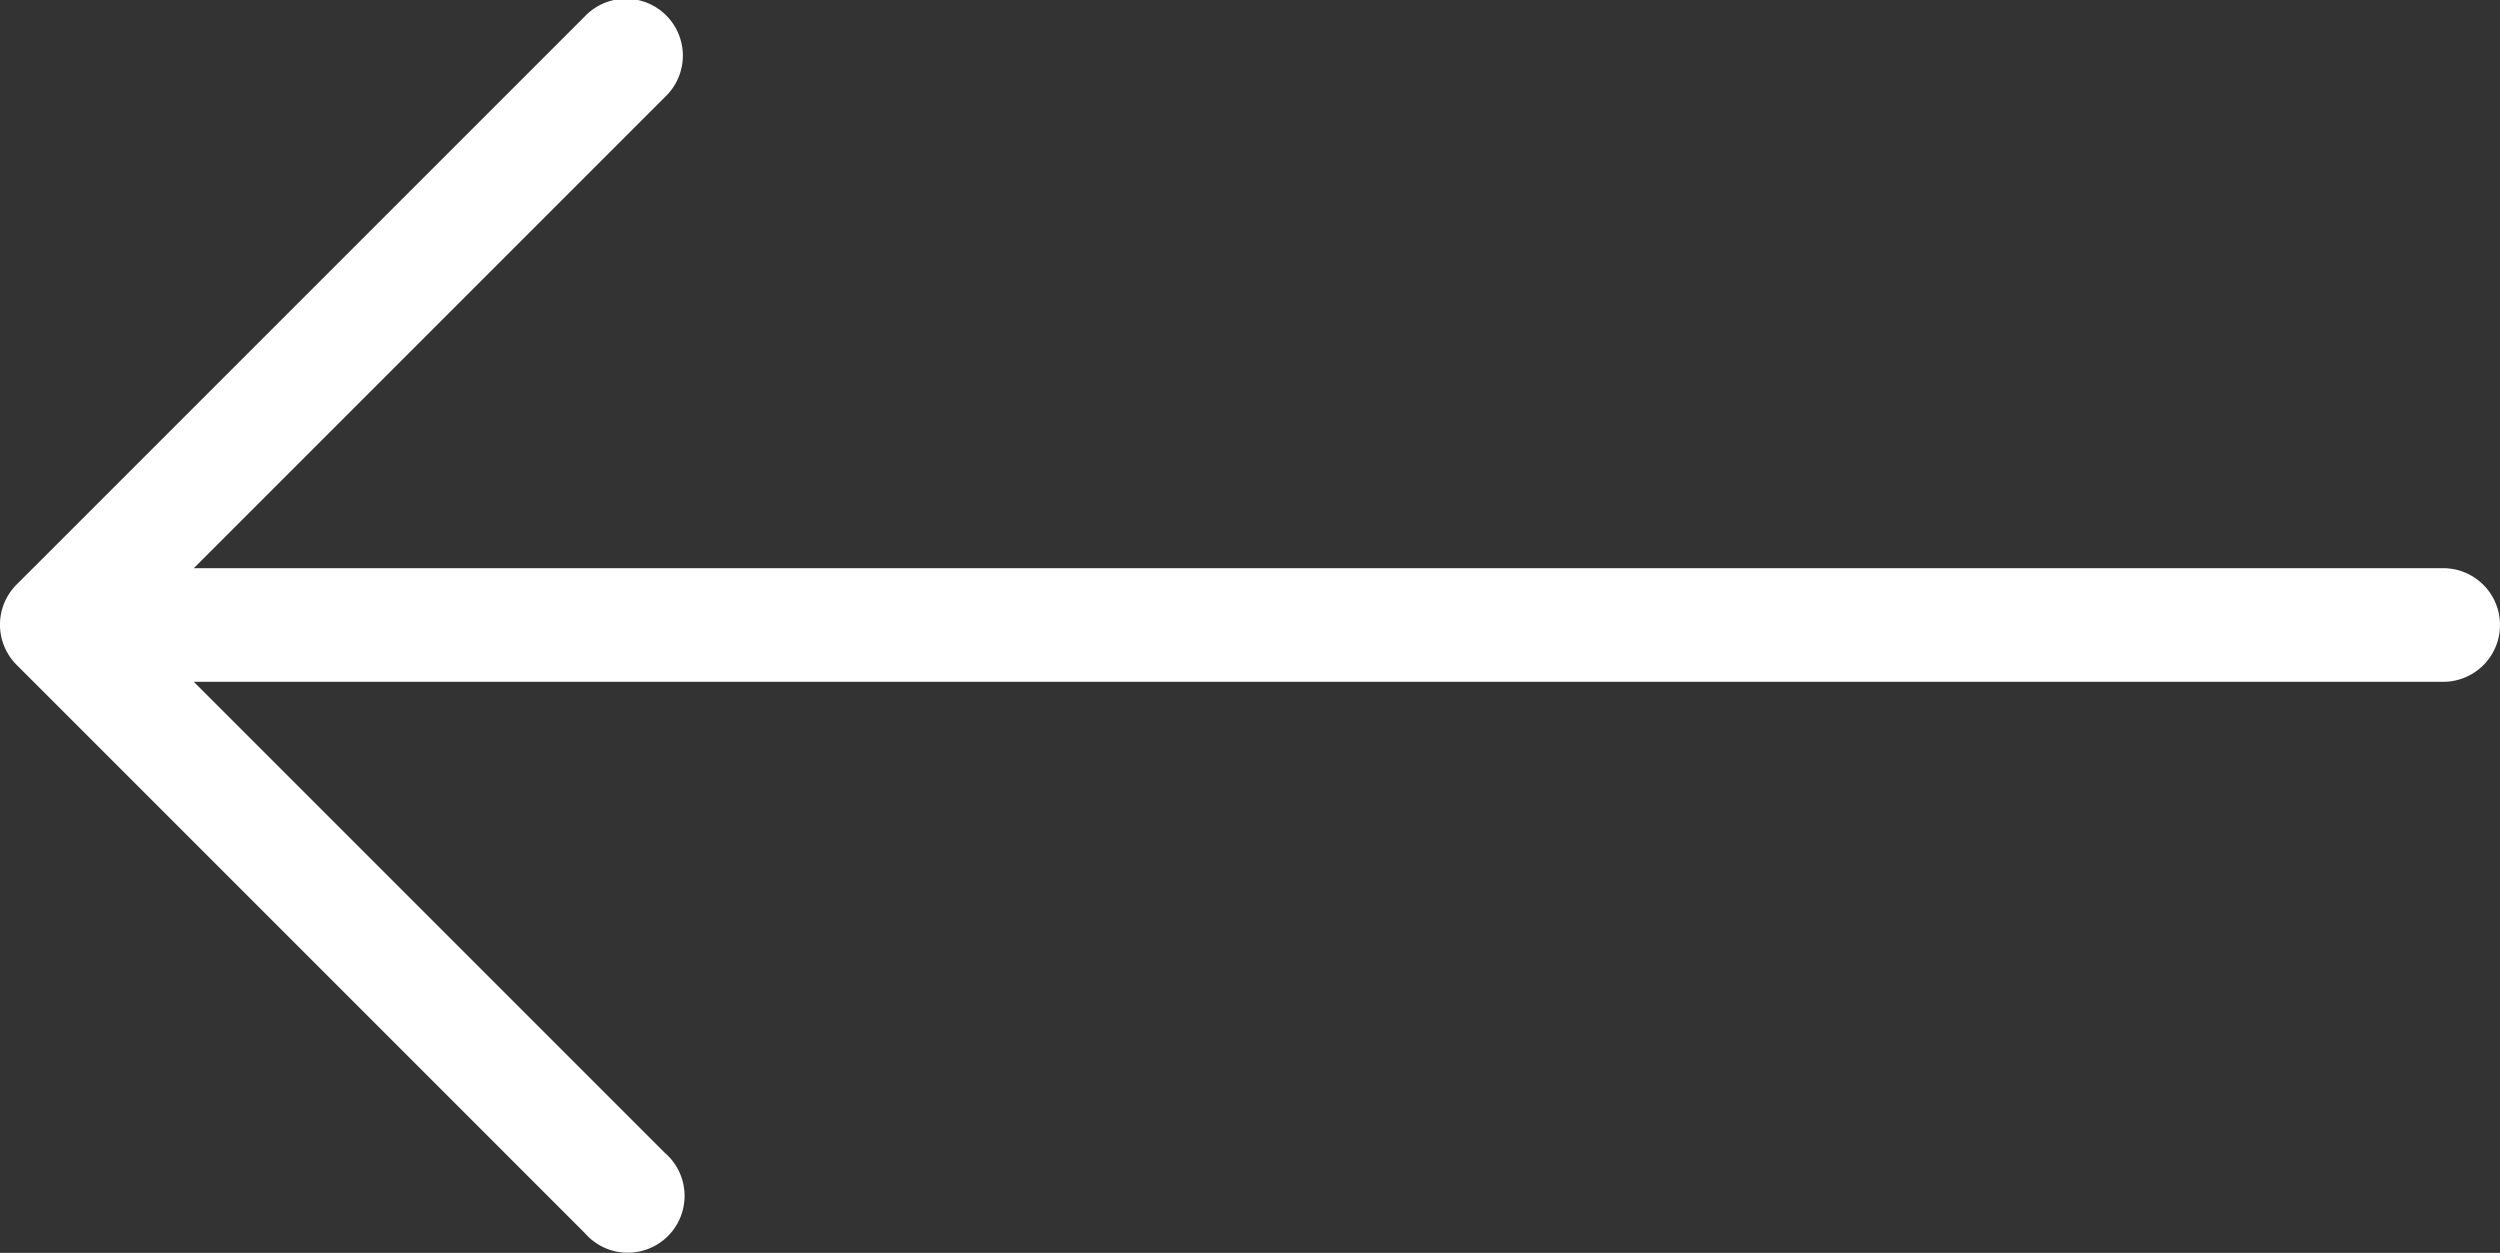 <svg id="arrow_right01" xmlns="http://www.w3.org/2000/svg" width="41.188" height="20.641" viewBox="0 0 41.188 20.641">
  <rect x="0" y="0" width="41.188" height="20.641" fill="#333333" stroke="none"/>
  <path id="Path_162771" data-name="Path 162771" d="M40.252,137.075H3.193l7.76-7.76a.937.937,0,1,0-1.32-1.329L.272,137.346a.936.936,0,0,0,0,1.32l9.361,9.361a.936.936,0,1,0,1.32-1.32l-7.76-7.76H40.252a.936.936,0,0,0,0-1.872Z" transform="translate(0 -127.714)" fill="#fff"/>
</svg>
